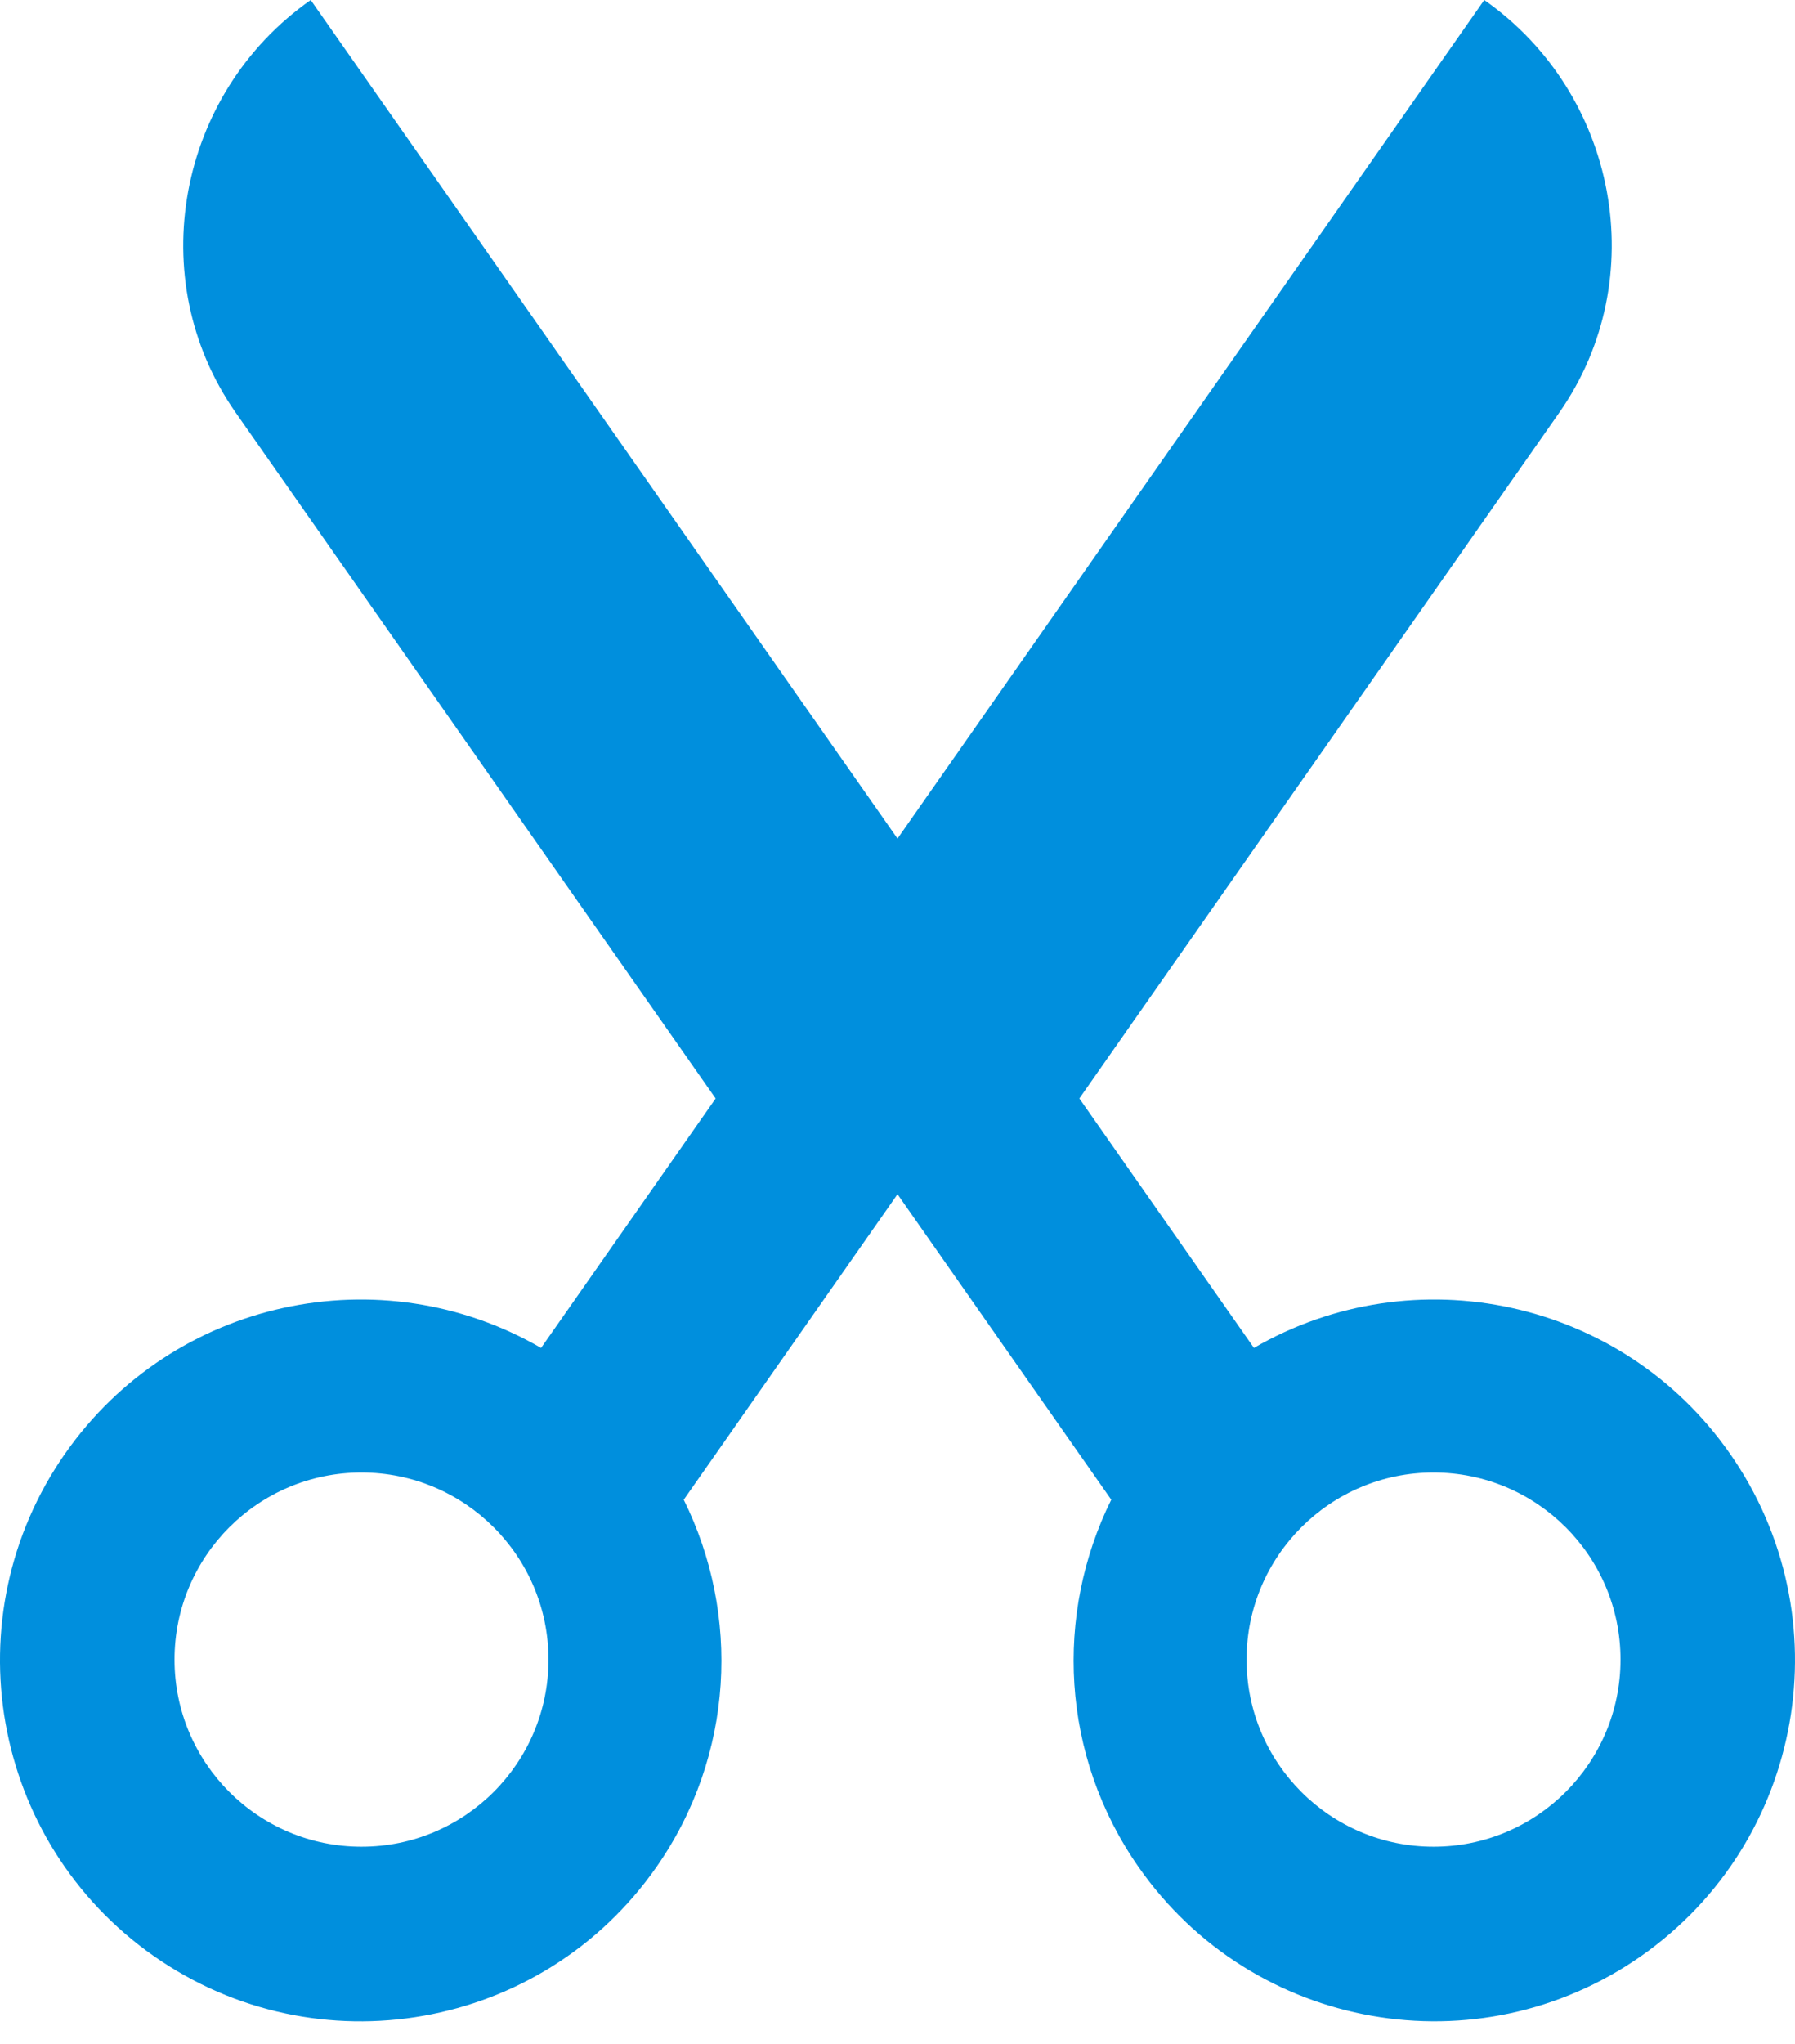 <svg width="58" height="66" viewBox="0 0 58 66" fill="none" xmlns="http://www.w3.org/2000/svg">
<path d="M10.04 1.43969e-05C5.733 3.016 4.598 9.013 7.614 13.321L23.124 35.472L17.483 43.527C12.305 40.528 5.604 41.939 2.108 46.932C-1.583 52.206 -0.302 59.471 4.97 63.164C10.243 66.855 17.51 65.575 21.203 60.301C23.736 56.683 23.926 52.125 22.093 48.429L29 38.563L35.907 48.428C34.075 52.124 34.265 56.682 36.797 60.301C40.49 65.574 47.756 66.854 53.029 63.163C58.302 59.47 59.583 52.204 55.892 46.931C52.395 41.939 45.695 40.528 40.517 43.526L34.876 35.471L50.385 13.321C53.402 9.013 52.266 3.016 47.959 0L29 27.079L10.04 1.43969e-05ZM17.723 53.591C17.723 56.928 15.018 59.633 11.681 59.633C8.344 59.633 5.639 56.928 5.639 53.591C5.639 50.254 8.344 47.55 11.681 47.55C15.018 47.55 17.723 50.254 17.723 53.591ZM52.362 53.591C52.362 56.928 49.657 59.633 46.32 59.633C42.983 59.633 40.279 56.928 40.279 53.591C40.279 50.254 42.983 47.55 46.32 47.55C49.657 47.55 52.362 50.254 52.362 53.591Z" fill="#008FDD"/>
</svg>
